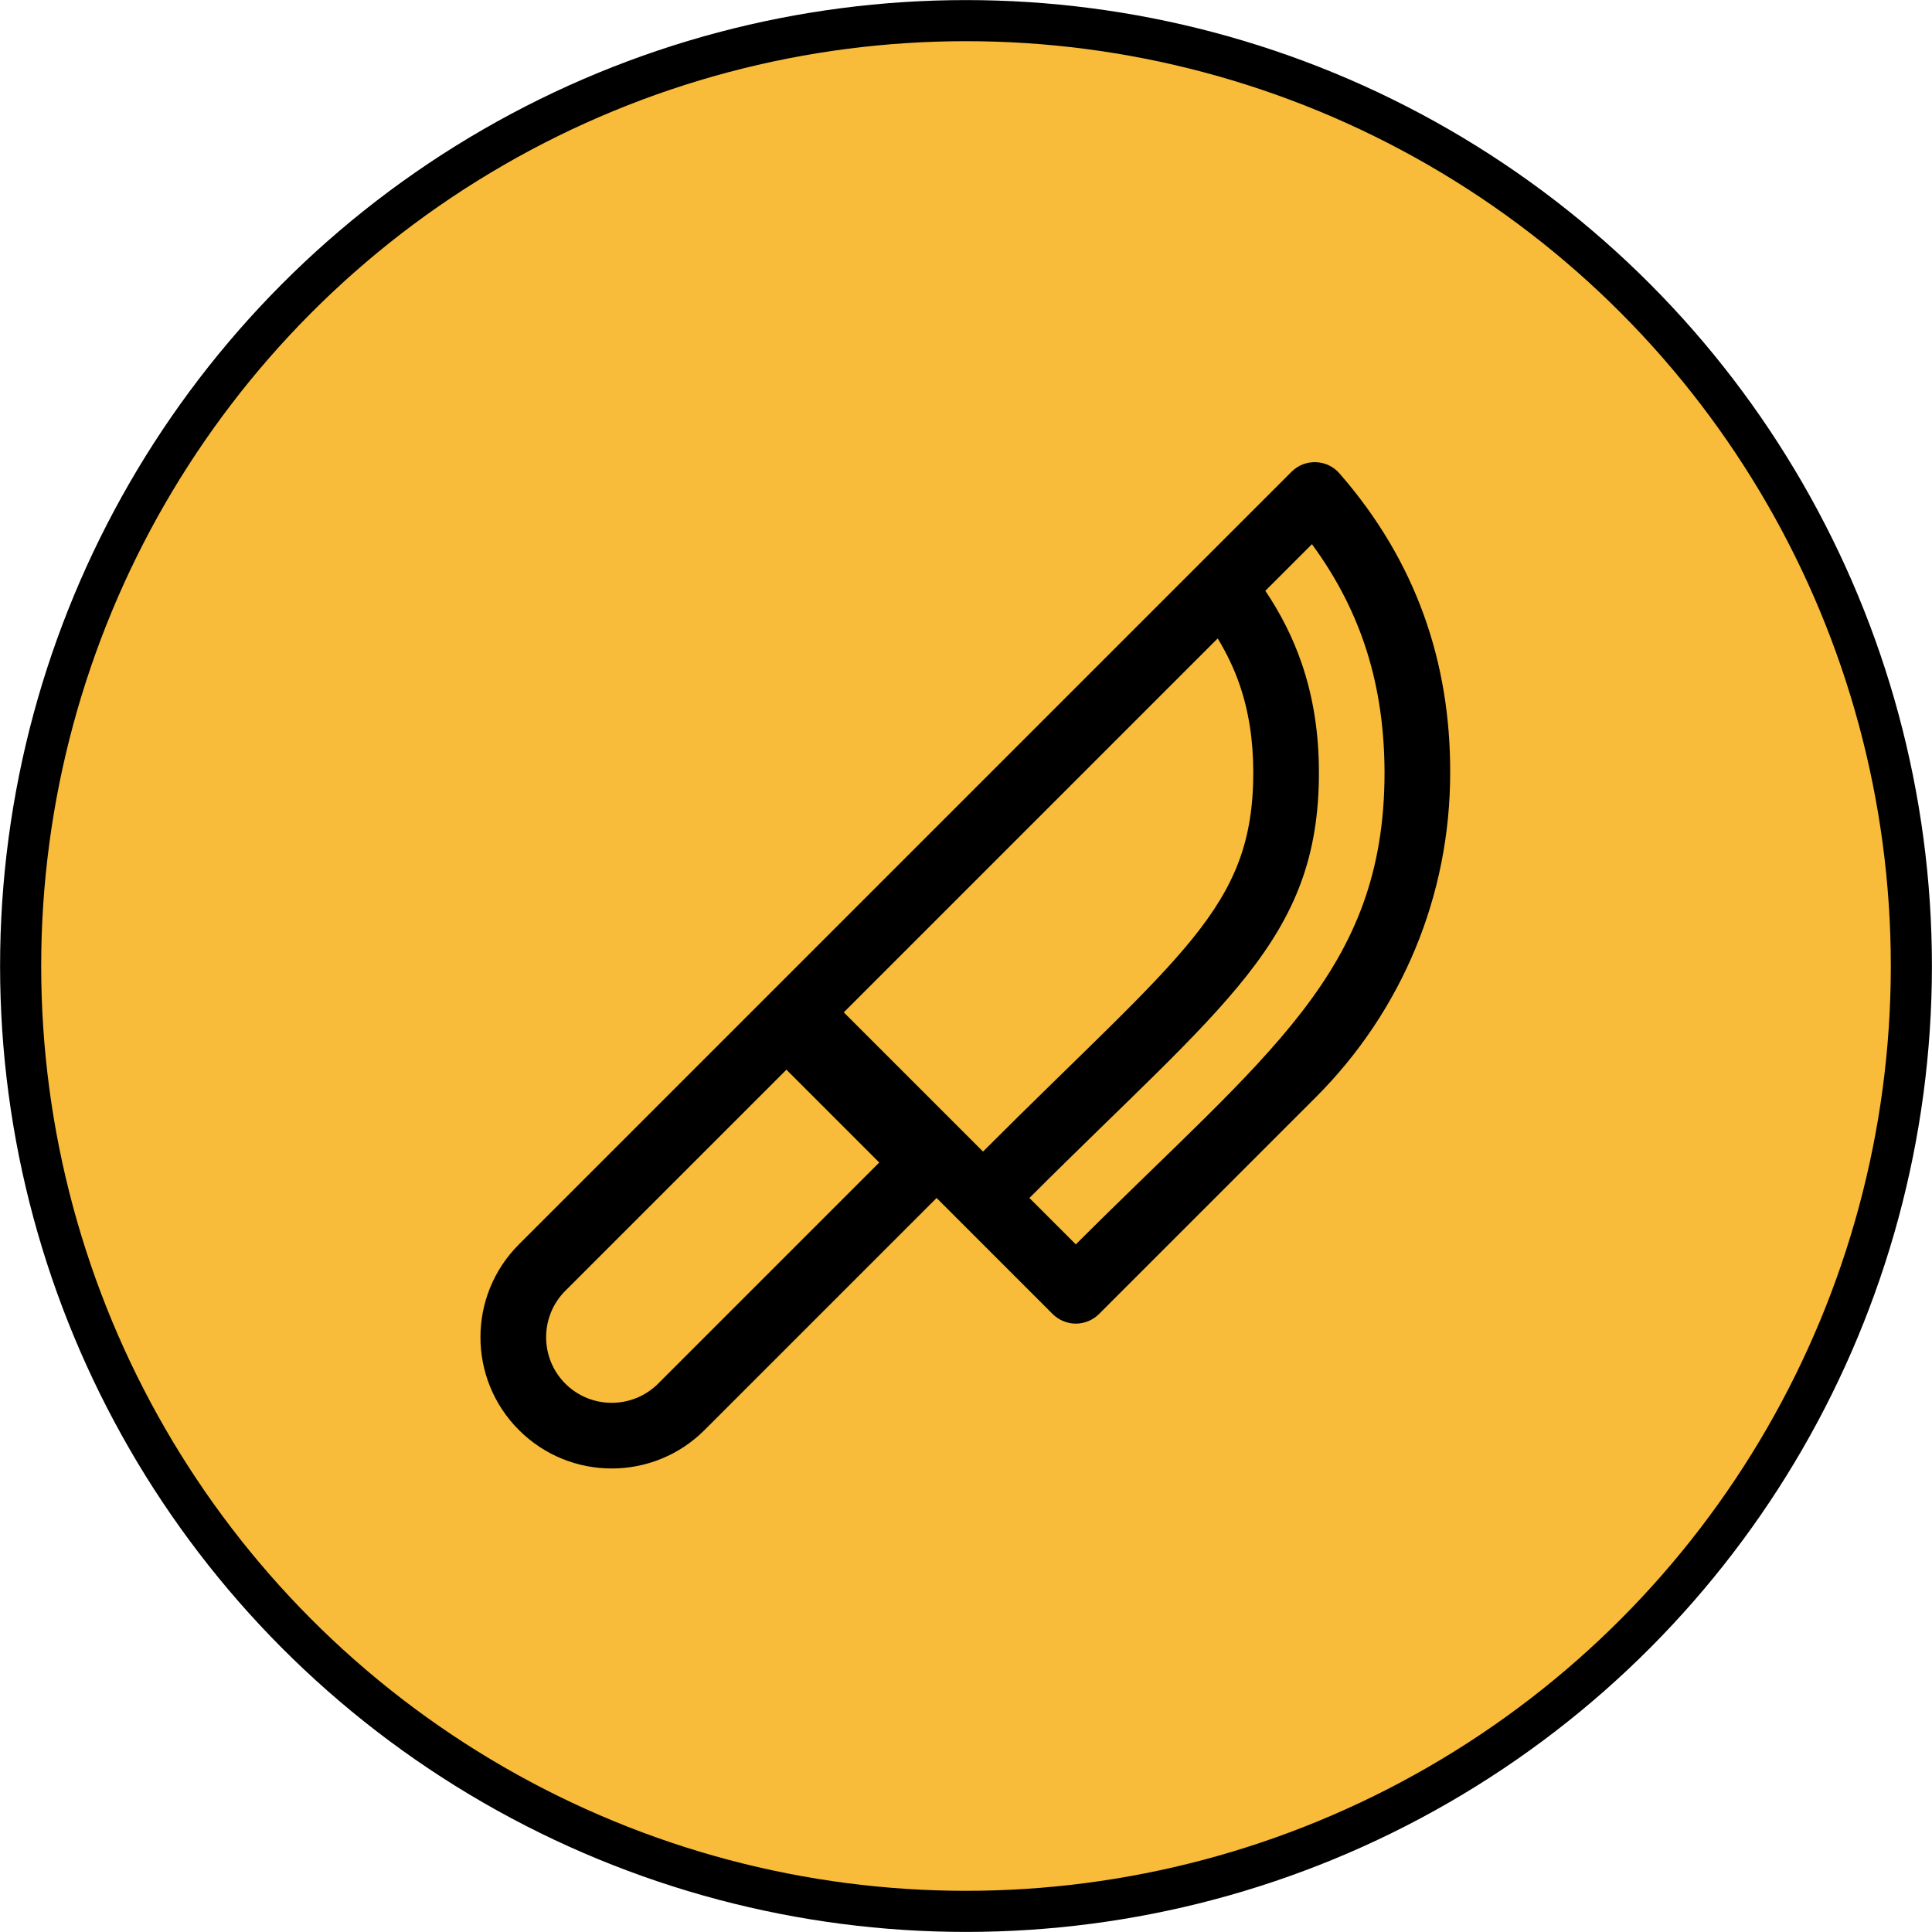 <?xml version="1.0" encoding="UTF-8" standalone="no"?>
<!-- Generator: Adobe Illustrator 18.0.0, SVG Export Plug-In . SVG Version: 6.00 Build 0)  -->

<svg
   version="1.1"
   id="Capa_1"
   x="0px"
   y="0px"
   viewBox="0 0 345.021 345.021"
   style="enable-background:new 0 0 345.021 345.021;"
   xml:space="preserve"
   sodipodi:docname="butcher.svg"
   inkscape:version="1.3 (0e150ed6c4, 2023-07-21)"
   xmlns:inkscape="http://www.inkscape.org/namespaces/inkscape"
   xmlns:sodipodi="http://sodipodi.sourceforge.net/DTD/sodipodi-0.dtd"
   xmlns="http://www.w3.org/2000/svg"
   xmlns:svg="http://www.w3.org/2000/svg"><defs
   id="defs41" /><sodipodi:namedview
   id="namedview39"
   pagecolor="#ffffff"
   bordercolor="#666666"
   borderopacity="1.0"
   inkscape:pageshadow="2"
   inkscape:pageopacity="0.0"
   inkscape:pagecheckerboard="0"
   showgrid="false"
   inkscape:zoom="0.42577535"
   inkscape:cx="-155.01132"
   inkscape:cy="-48.147457"
   inkscape:window-width="1920"
   inkscape:window-height="1017"
   inkscape:window-x="-8"
   inkscape:window-y="-8"
   inkscape:window-maximized="1"
   inkscape:current-layer="Capa_1"
   inkscape:showpageshadow="2"
   inkscape:deskcolor="#d1d1d1" />&#10;<circle
   style="fill:#f8bb3a;fill-opacity:1;stroke:#000000;stroke-width:7.341"
   id="path859"
   cx="172.511"
   cy="172.511"
   r="168.826" />&#10;<g
   id="g8">&#10;</g>&#10;<g
   id="g10">&#10;</g>&#10;<g
   id="g12">&#10;</g>&#10;<g
   id="g14">&#10;</g>&#10;<g
   id="g16">&#10;</g>&#10;<g
   id="g18">&#10;</g>&#10;<g
   id="g20">&#10;</g>&#10;<g
   id="g22">&#10;</g>&#10;<g
   id="g24">&#10;</g>&#10;<g
   id="g26">&#10;</g>&#10;<g
   id="g28">&#10;</g>&#10;<g
   id="g30">&#10;</g>&#10;<g
   id="g32">&#10;</g>&#10;<g
   id="g34">&#10;</g>&#10;<g
   id="g36">&#10;</g>&#10;<g
   id="g3"
   transform="matrix(0.351,0,0,0.351,82.532,82.533)">&#10;	<g
   id="g2">&#10;		<path
   d="m 446.381,5.746 c -3.049,-3.509 -7.372,-5.572 -12.019,-5.736 -4.646,-0.163 -9.104,1.593 -12.389,4.88 l -256.989,256.989 -6.24,6.241 -129.869,129.869 c -26.084,26.082 -26.084,68.37 0,94.451 26.08,26.082 68.368,26.082 94.449,0 l 118.064,-118.063 59.031,59.032 c 3.11,3.109 7.411,4.89 11.808,4.89 4.397,0 8.697,-1.781 11.805,-4.89 L 434.223,323.218 C 478.316,279.167 502.717,220.251 502.689,157.924 502.839,102.263 485.582,50.64 446.381,5.746 Z M 99.712,468.827 c -13.021,13.021 -34.205,13.021 -47.226,0 -13.02,-13.021 -13.02,-34.205 0.001,-47.225 L 164.985,309.104 212.211,356.33 Z M 194.163,279.927 384.41,89.678 c 4.53,7.516 8.249,15.175 11.031,23.194 4.702,13.603 7.064,28.285 7.072,45.042 -0.063,69.085 -36.297,91.636 -137.512,192.85 z M 312.227,397.99 288.615,374.378 c 98.815,-98.814 147.341,-131.131 147.291,-216.46 0.008,-19.921 -2.87,-38.543 -8.908,-55.966 -4.44,-12.848 -10.609,-24.979 -18.349,-36.51 l 23.709,-23.711 c 25.869,35.267 36.804,72.915 36.938,116.194 -0.057,101.957 -60.108,143.103 -157.069,240.065 z"
   id="path1" />&#10;	</g>&#10;</g></svg>
